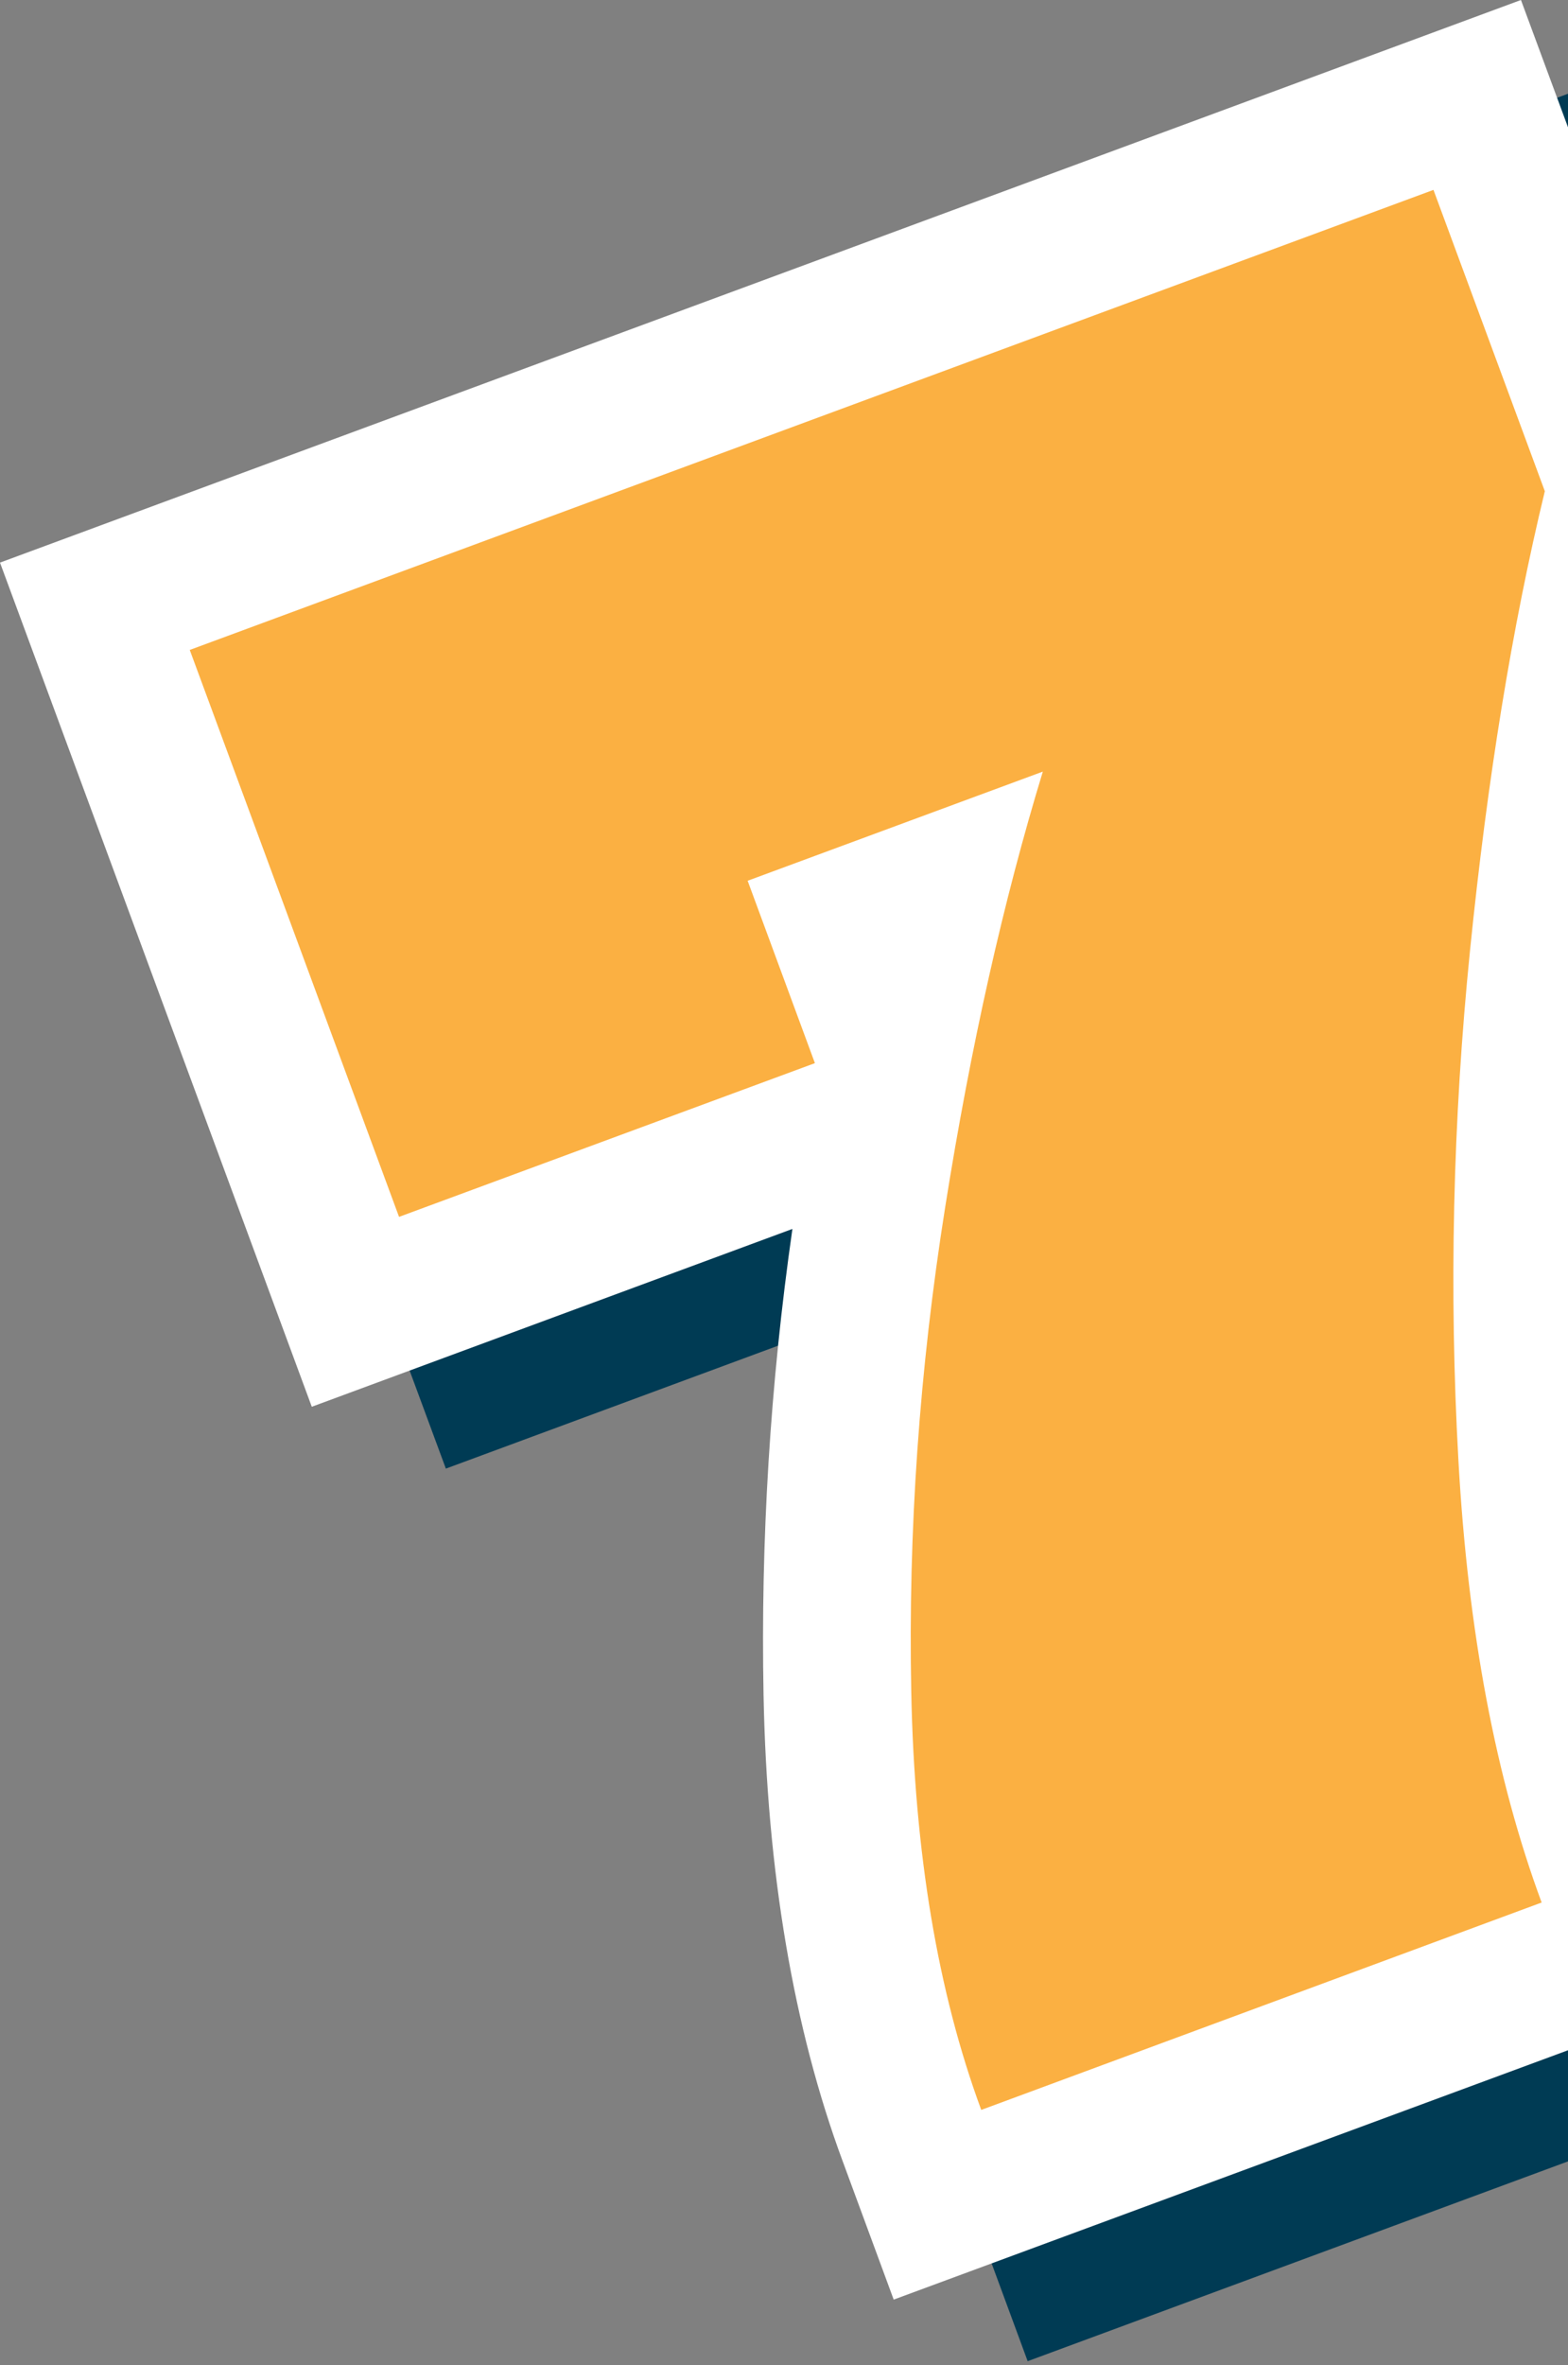<svg width="69" height="104" viewBox="0 0 69 104" fill="none" xmlns="http://www.w3.org/2000/svg">
<rect x="0" y="0" width="69" height="104" fill="#808080" stroke="none"/>
<g clip-path="url(#clip0_7_629)">
<path d="M45.23 103.85L42.98 97.75C40.82 91.92 39.65 85.02 39.5 77.25C39.37 70.47 39.79 63.59 40.77 56.76L19.62 64.58L5.89 27.45L72.82 2.71L80.66 23.91L80.2 25.83C78.84 31.46 77.78 37.96 77.06 45.14C76.34 52.28 76.18 59.51 76.57 66.6C76.95 73.39 78.05 79.28 79.83 84.11L82.08 90.21L45.22 103.83L45.23 103.85Z" fill="#003B54"/>
<path d="M45.99 77.12C45.85 70.04 46.35 62.94 47.48 55.82C48.61 48.7 50.05 42.31 51.78 36.65L38.79 41.45L41.75 49.47L23.45 56.23L14.24 31.3L68.97 11.07L73.87 24.32C72.43 30.27 71.34 36.99 70.58 44.5C69.82 52.01 69.65 59.51 70.07 66.98C70.49 74.45 71.71 80.92 73.73 86.38L49.07 95.5C47.16 90.33 46.13 84.2 45.99 77.12Z" fill="#010101"/>
<path d="M39.33 101.13L37.08 95.03C34.92 89.2 33.75 82.3 33.6 74.53C33.47 67.75 33.89 60.87 34.87 54.04L13.72 61.86L0 24.74L66.93 0L74.77 21.2L74.31 23.12C72.95 28.75 71.89 35.25 71.17 42.43C70.45 49.57 70.29 56.8 70.68 63.89C71.06 70.68 72.16 76.57 73.94 81.4L76.19 87.5L39.33 101.12V101.13Z" fill="white"/>
<path d="M40.1 74.4C39.96 67.32 40.46 60.22 41.59 53.1C42.72 45.98 44.16 39.59 45.89 33.93L32.9 38.73L35.86 46.75L17.56 53.51L8.35 28.58L63.08 8.35L67.98 21.6C66.54 27.55 65.45 34.27 64.69 41.78C63.93 49.29 63.76 56.79 64.18 64.26C64.6 71.73 65.82 78.2 67.84 83.66L43.18 92.78C41.27 87.61 40.24 81.48 40.1 74.4Z" fill="#FBB042"/>
</g>
<defs>
<clipPath id="clip0_7_629">
<rect width="82.09" height="103.85" fill="white"/>
</clipPath>
</defs>
</svg>
